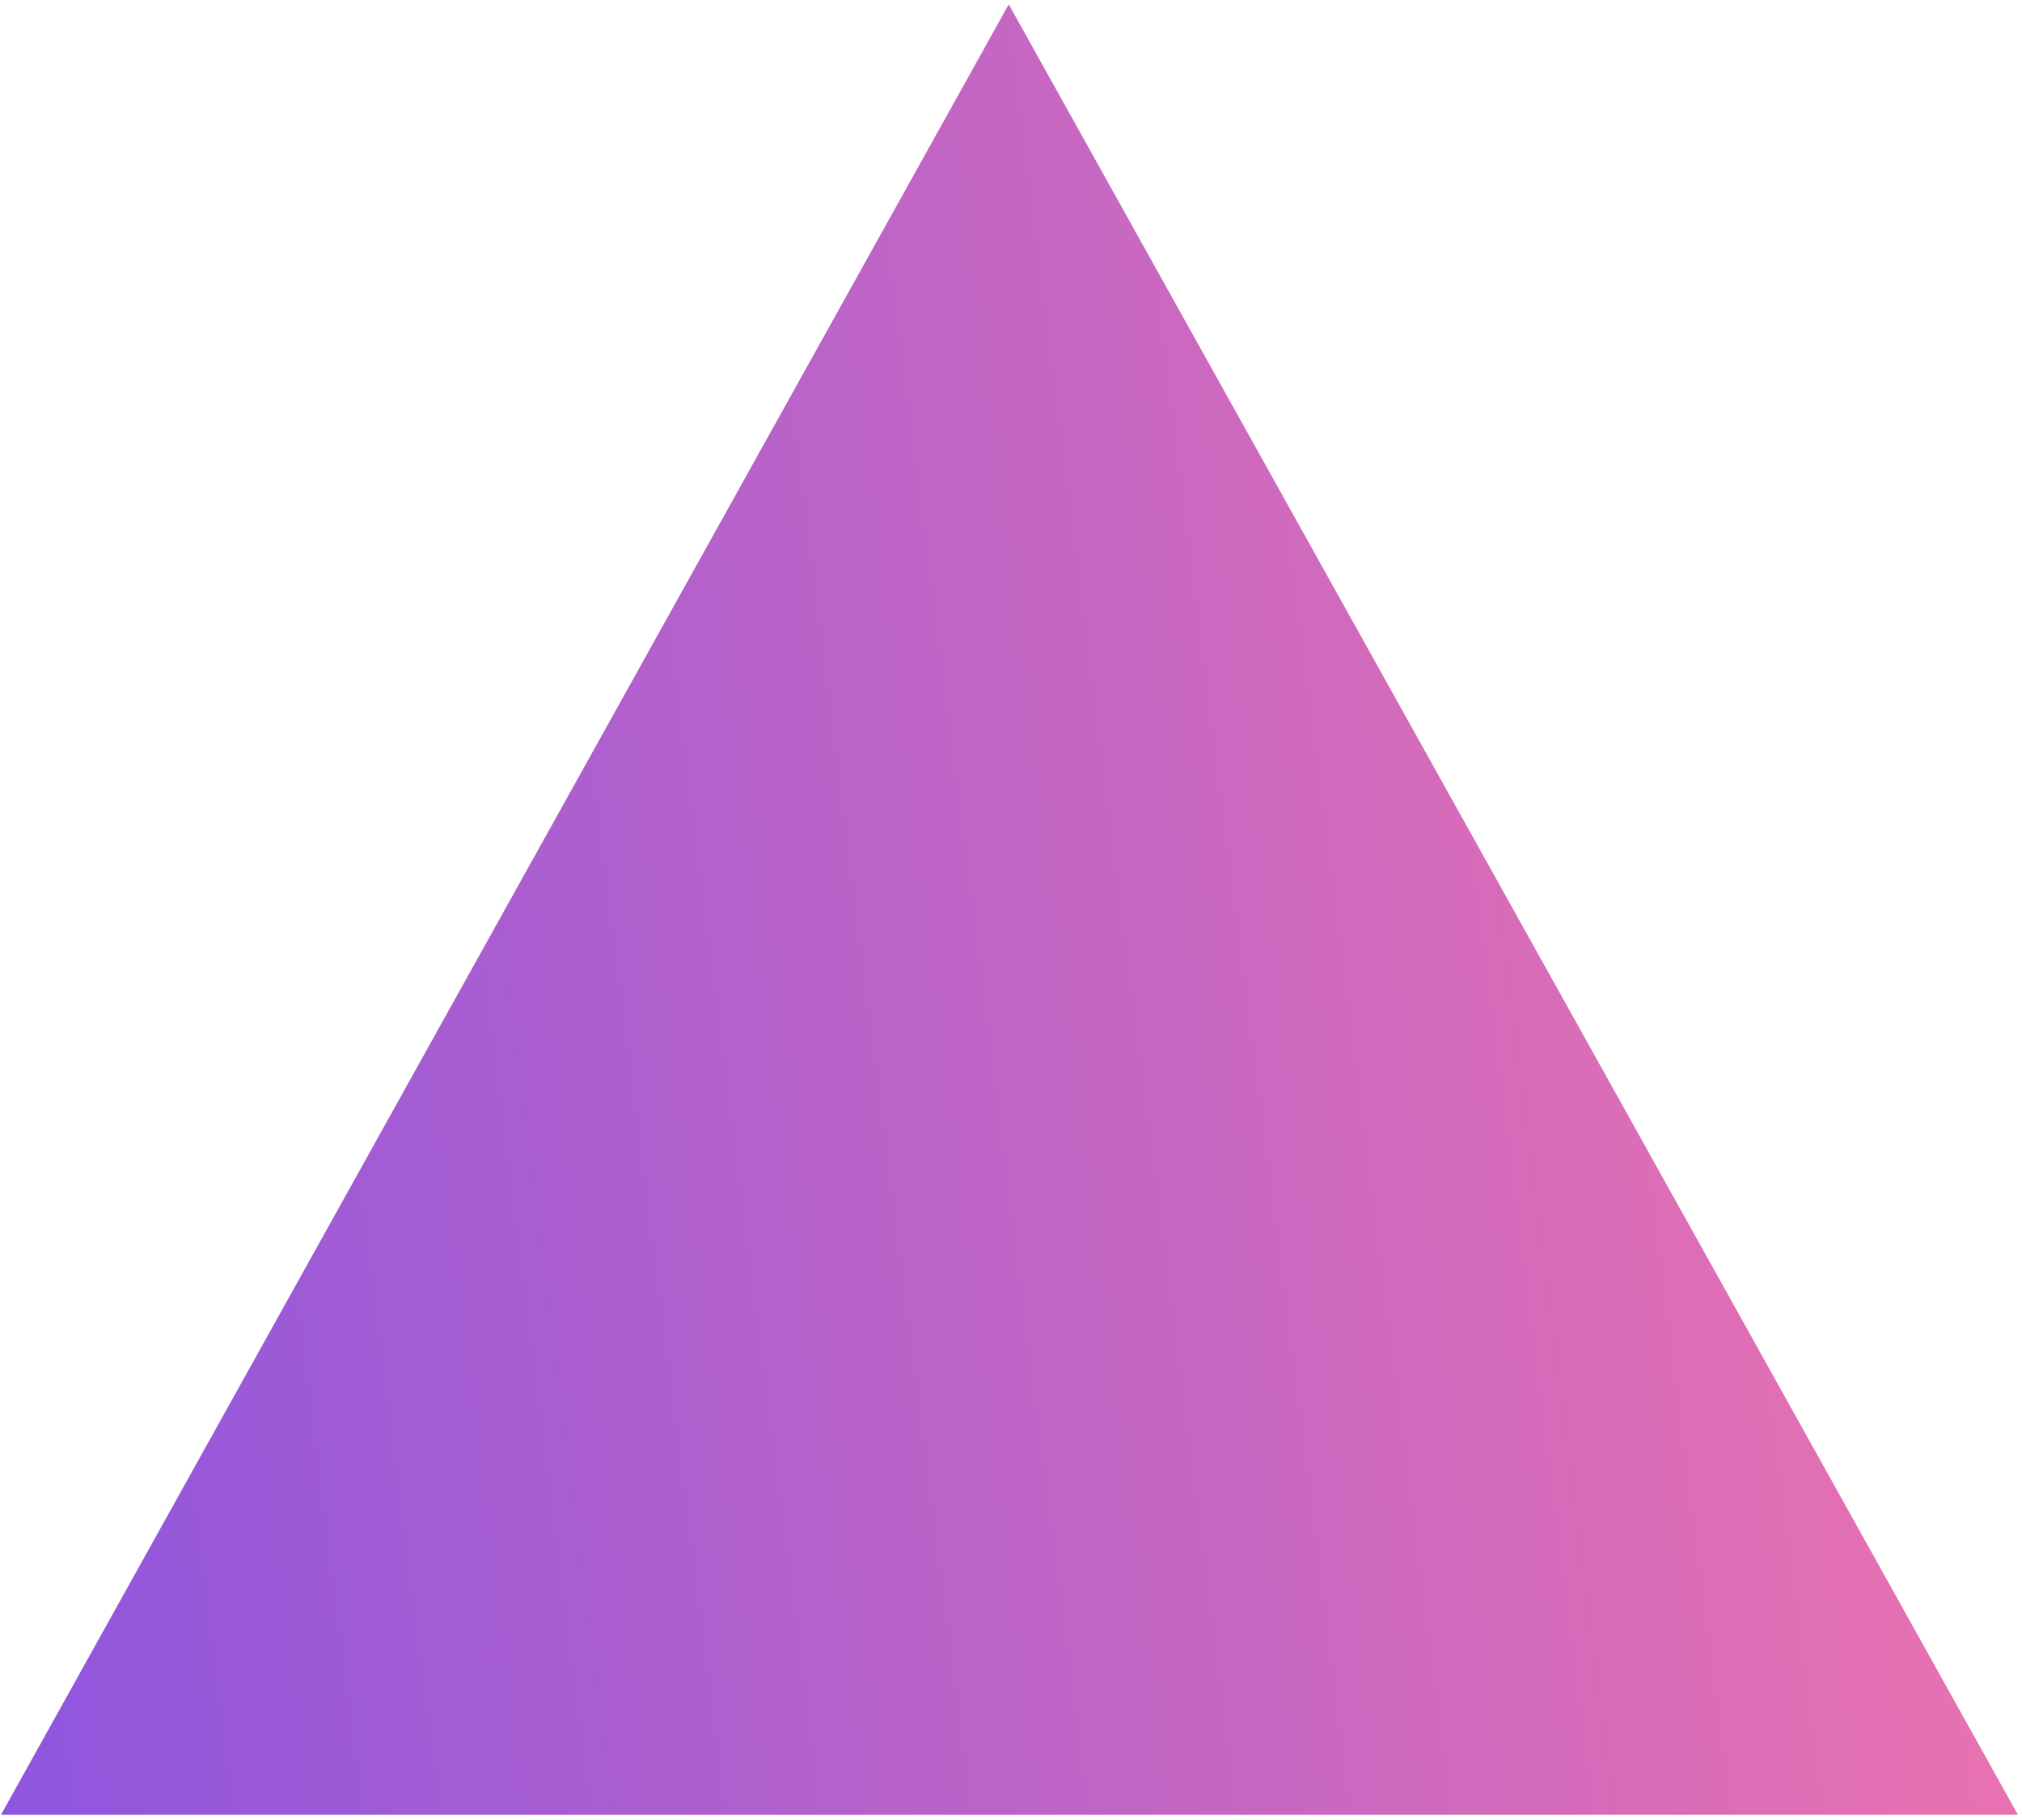 <svg width="240" height="216" viewBox="0 0 240 216" fill="none" xmlns="http://www.w3.org/2000/svg">
<path d="M119.731 0.515L239.517 215.384L0.115 215.384L119.731 0.515Z" fill="url(#paint0_linear_336_238)"/>
<defs>
<linearGradient id="paint0_linear_336_238" x1="-8.272" y1="250.482" x2="296.216" y2="211.587" gradientUnits="userSpaceOnUse">
<stop stop-color="#8954E1"/>
<stop offset="1" stop-color="#FE78A5"/>
</linearGradient>
</defs>
</svg>
